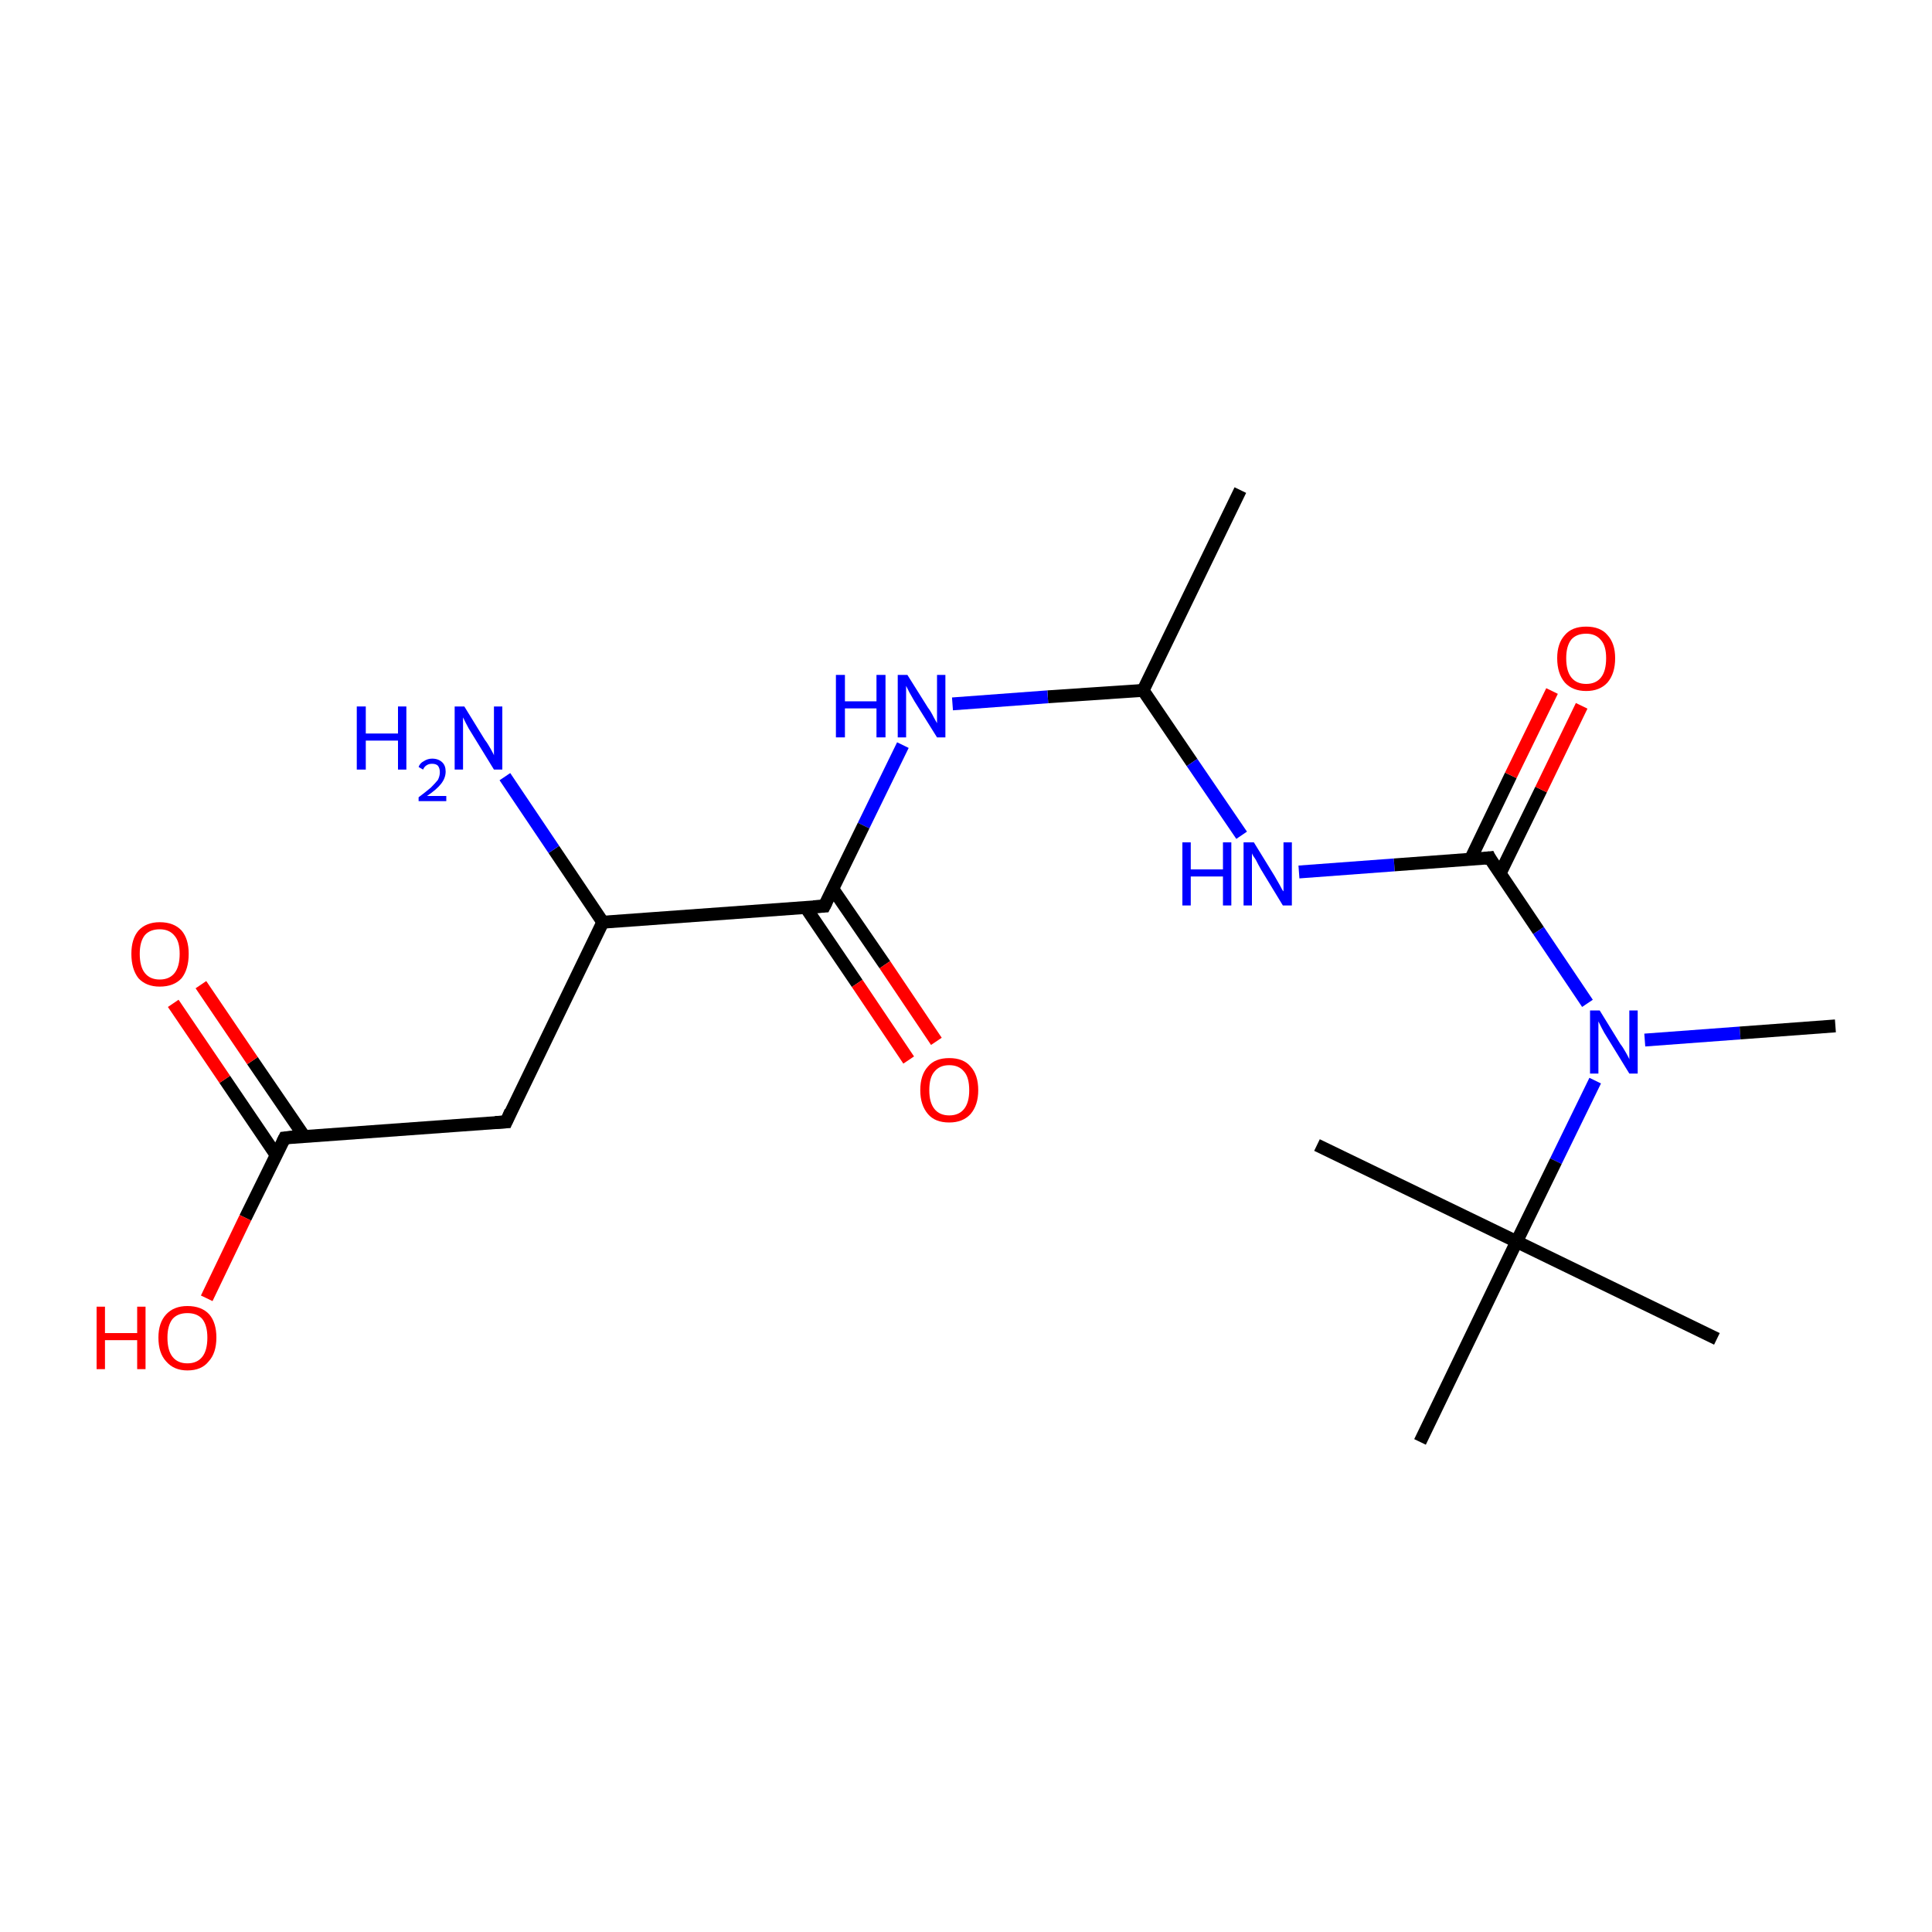 <?xml version='1.0' encoding='iso-8859-1'?>
<svg version='1.1' baseProfile='full'
              xmlns='http://www.w3.org/2000/svg'
                      xmlns:rdkit='http://www.rdkit.org/xml'
                      xmlns:xlink='http://www.w3.org/1999/xlink'
                  xml:space='preserve'
width='300px' height='300px' viewBox='0 0 300 300'>
<!-- END OF HEADER -->
<rect style='opacity:1.0;fill:#FFFFFF;stroke:none' width='300.0' height='300.0' x='0.0' y='0.0'> </rect>
<path class='bond-0 atom-0 atom-1' d='M 192.6,76.1 L 177.5,107.2' style='fill:none;fill-rule:evenodd;stroke:#000000;stroke-width:2.0px;stroke-linecap:butt;stroke-linejoin:miter;stroke-opacity:1' />
<path class='bond-1 atom-1 atom-2' d='M 177.5,107.2 L 162.7,108.2' style='fill:none;fill-rule:evenodd;stroke:#000000;stroke-width:2.0px;stroke-linecap:butt;stroke-linejoin:miter;stroke-opacity:1' />
<path class='bond-1 atom-1 atom-2' d='M 162.7,108.2 L 147.9,109.3' style='fill:none;fill-rule:evenodd;stroke:#0000FF;stroke-width:2.0px;stroke-linecap:butt;stroke-linejoin:miter;stroke-opacity:1' />
<path class='bond-2 atom-2 atom-3' d='M 140.2,115.7 L 134.1,128.2' style='fill:none;fill-rule:evenodd;stroke:#0000FF;stroke-width:2.0px;stroke-linecap:butt;stroke-linejoin:miter;stroke-opacity:1' />
<path class='bond-2 atom-2 atom-3' d='M 134.1,128.2 L 128.0,140.7' style='fill:none;fill-rule:evenodd;stroke:#000000;stroke-width:2.0px;stroke-linecap:butt;stroke-linejoin:miter;stroke-opacity:1' />
<path class='bond-3 atom-3 atom-4' d='M 125.1,140.9 L 133.1,152.7' style='fill:none;fill-rule:evenodd;stroke:#000000;stroke-width:2.0px;stroke-linecap:butt;stroke-linejoin:miter;stroke-opacity:1' />
<path class='bond-3 atom-3 atom-4' d='M 133.1,152.7 L 141.1,164.6' style='fill:none;fill-rule:evenodd;stroke:#FF0000;stroke-width:2.0px;stroke-linecap:butt;stroke-linejoin:miter;stroke-opacity:1' />
<path class='bond-3 atom-3 atom-4' d='M 129.3,138.0 L 137.4,149.8' style='fill:none;fill-rule:evenodd;stroke:#000000;stroke-width:2.0px;stroke-linecap:butt;stroke-linejoin:miter;stroke-opacity:1' />
<path class='bond-3 atom-3 atom-4' d='M 137.4,149.8 L 145.4,161.7' style='fill:none;fill-rule:evenodd;stroke:#FF0000;stroke-width:2.0px;stroke-linecap:butt;stroke-linejoin:miter;stroke-opacity:1' />
<path class='bond-4 atom-3 atom-5' d='M 128.0,140.7 L 93.6,143.2' style='fill:none;fill-rule:evenodd;stroke:#000000;stroke-width:2.0px;stroke-linecap:butt;stroke-linejoin:miter;stroke-opacity:1' />
<path class='bond-5 atom-5 atom-6' d='M 93.6,143.2 L 86.0,131.9' style='fill:none;fill-rule:evenodd;stroke:#000000;stroke-width:2.0px;stroke-linecap:butt;stroke-linejoin:miter;stroke-opacity:1' />
<path class='bond-5 atom-5 atom-6' d='M 86.0,131.9 L 78.4,120.6' style='fill:none;fill-rule:evenodd;stroke:#0000FF;stroke-width:2.0px;stroke-linecap:butt;stroke-linejoin:miter;stroke-opacity:1' />
<path class='bond-6 atom-5 atom-7' d='M 93.6,143.2 L 78.6,174.2' style='fill:none;fill-rule:evenodd;stroke:#000000;stroke-width:2.0px;stroke-linecap:butt;stroke-linejoin:miter;stroke-opacity:1' />
<path class='bond-7 atom-7 atom-8' d='M 78.6,174.2 L 44.2,176.7' style='fill:none;fill-rule:evenodd;stroke:#000000;stroke-width:2.0px;stroke-linecap:butt;stroke-linejoin:miter;stroke-opacity:1' />
<path class='bond-8 atom-8 atom-9' d='M 47.2,176.4 L 39.2,164.7' style='fill:none;fill-rule:evenodd;stroke:#000000;stroke-width:2.0px;stroke-linecap:butt;stroke-linejoin:miter;stroke-opacity:1' />
<path class='bond-8 atom-8 atom-9' d='M 39.2,164.7 L 31.2,152.9' style='fill:none;fill-rule:evenodd;stroke:#FF0000;stroke-width:2.0px;stroke-linecap:butt;stroke-linejoin:miter;stroke-opacity:1' />
<path class='bond-8 atom-8 atom-9' d='M 42.9,179.4 L 34.9,167.6' style='fill:none;fill-rule:evenodd;stroke:#000000;stroke-width:2.0px;stroke-linecap:butt;stroke-linejoin:miter;stroke-opacity:1' />
<path class='bond-8 atom-8 atom-9' d='M 34.9,167.6 L 26.9,155.8' style='fill:none;fill-rule:evenodd;stroke:#FF0000;stroke-width:2.0px;stroke-linecap:butt;stroke-linejoin:miter;stroke-opacity:1' />
<path class='bond-9 atom-8 atom-10' d='M 44.2,176.7 L 38.1,189.1' style='fill:none;fill-rule:evenodd;stroke:#000000;stroke-width:2.0px;stroke-linecap:butt;stroke-linejoin:miter;stroke-opacity:1' />
<path class='bond-9 atom-8 atom-10' d='M 38.1,189.1 L 32.1,201.6' style='fill:none;fill-rule:evenodd;stroke:#FF0000;stroke-width:2.0px;stroke-linecap:butt;stroke-linejoin:miter;stroke-opacity:1' />
<path class='bond-10 atom-1 atom-11' d='M 177.5,107.2 L 185.1,118.4' style='fill:none;fill-rule:evenodd;stroke:#000000;stroke-width:2.0px;stroke-linecap:butt;stroke-linejoin:miter;stroke-opacity:1' />
<path class='bond-10 atom-1 atom-11' d='M 185.1,118.4 L 192.8,129.7' style='fill:none;fill-rule:evenodd;stroke:#0000FF;stroke-width:2.0px;stroke-linecap:butt;stroke-linejoin:miter;stroke-opacity:1' />
<path class='bond-11 atom-11 atom-12' d='M 201.7,135.4 L 216.5,134.3' style='fill:none;fill-rule:evenodd;stroke:#0000FF;stroke-width:2.0px;stroke-linecap:butt;stroke-linejoin:miter;stroke-opacity:1' />
<path class='bond-11 atom-11 atom-12' d='M 216.5,134.3 L 231.3,133.2' style='fill:none;fill-rule:evenodd;stroke:#000000;stroke-width:2.0px;stroke-linecap:butt;stroke-linejoin:miter;stroke-opacity:1' />
<path class='bond-12 atom-12 atom-13' d='M 232.9,135.7 L 239.3,122.6' style='fill:none;fill-rule:evenodd;stroke:#000000;stroke-width:2.0px;stroke-linecap:butt;stroke-linejoin:miter;stroke-opacity:1' />
<path class='bond-12 atom-12 atom-13' d='M 239.3,122.6 L 245.6,109.6' style='fill:none;fill-rule:evenodd;stroke:#FF0000;stroke-width:2.0px;stroke-linecap:butt;stroke-linejoin:miter;stroke-opacity:1' />
<path class='bond-12 atom-12 atom-13' d='M 228.3,133.5 L 234.6,120.4' style='fill:none;fill-rule:evenodd;stroke:#000000;stroke-width:2.0px;stroke-linecap:butt;stroke-linejoin:miter;stroke-opacity:1' />
<path class='bond-12 atom-12 atom-13' d='M 234.6,120.4 L 241.0,107.3' style='fill:none;fill-rule:evenodd;stroke:#FF0000;stroke-width:2.0px;stroke-linecap:butt;stroke-linejoin:miter;stroke-opacity:1' />
<path class='bond-13 atom-12 atom-14' d='M 231.3,133.2 L 238.9,144.5' style='fill:none;fill-rule:evenodd;stroke:#000000;stroke-width:2.0px;stroke-linecap:butt;stroke-linejoin:miter;stroke-opacity:1' />
<path class='bond-13 atom-12 atom-14' d='M 238.9,144.5 L 246.5,155.8' style='fill:none;fill-rule:evenodd;stroke:#0000FF;stroke-width:2.0px;stroke-linecap:butt;stroke-linejoin:miter;stroke-opacity:1' />
<path class='bond-14 atom-14 atom-15' d='M 255.4,161.5 L 270.2,160.4' style='fill:none;fill-rule:evenodd;stroke:#0000FF;stroke-width:2.0px;stroke-linecap:butt;stroke-linejoin:miter;stroke-opacity:1' />
<path class='bond-14 atom-14 atom-15' d='M 270.2,160.4 L 285.0,159.3' style='fill:none;fill-rule:evenodd;stroke:#000000;stroke-width:2.0px;stroke-linecap:butt;stroke-linejoin:miter;stroke-opacity:1' />
<path class='bond-15 atom-14 atom-16' d='M 247.7,167.8 L 241.6,180.3' style='fill:none;fill-rule:evenodd;stroke:#0000FF;stroke-width:2.0px;stroke-linecap:butt;stroke-linejoin:miter;stroke-opacity:1' />
<path class='bond-15 atom-14 atom-16' d='M 241.6,180.3 L 235.5,192.8' style='fill:none;fill-rule:evenodd;stroke:#000000;stroke-width:2.0px;stroke-linecap:butt;stroke-linejoin:miter;stroke-opacity:1' />
<path class='bond-16 atom-16 atom-17' d='M 235.5,192.8 L 266.6,207.9' style='fill:none;fill-rule:evenodd;stroke:#000000;stroke-width:2.0px;stroke-linecap:butt;stroke-linejoin:miter;stroke-opacity:1' />
<path class='bond-17 atom-16 atom-18' d='M 235.5,192.8 L 204.5,177.8' style='fill:none;fill-rule:evenodd;stroke:#000000;stroke-width:2.0px;stroke-linecap:butt;stroke-linejoin:miter;stroke-opacity:1' />
<path class='bond-18 atom-16 atom-19' d='M 235.5,192.8 L 220.5,223.9' style='fill:none;fill-rule:evenodd;stroke:#000000;stroke-width:2.0px;stroke-linecap:butt;stroke-linejoin:miter;stroke-opacity:1' />
<path d='M 128.3,140.1 L 128.0,140.7 L 126.3,140.8' style='fill:none;stroke:#000000;stroke-width:2.0px;stroke-linecap:butt;stroke-linejoin:miter;stroke-miterlimit:10;stroke-opacity:1;' />
<path d='M 79.3,172.6 L 78.6,174.2 L 76.9,174.3' style='fill:none;stroke:#000000;stroke-width:2.0px;stroke-linecap:butt;stroke-linejoin:miter;stroke-miterlimit:10;stroke-opacity:1;' />
<path d='M 45.9,176.5 L 44.2,176.7 L 43.9,177.3' style='fill:none;stroke:#000000;stroke-width:2.0px;stroke-linecap:butt;stroke-linejoin:miter;stroke-miterlimit:10;stroke-opacity:1;' />
<path d='M 230.5,133.3 L 231.3,133.2 L 231.6,133.8' style='fill:none;stroke:#000000;stroke-width:2.0px;stroke-linecap:butt;stroke-linejoin:miter;stroke-miterlimit:10;stroke-opacity:1;' />
<path class='atom-2' d='M 129.8 104.8
L 131.2 104.8
L 131.2 108.9
L 136.1 108.9
L 136.1 104.8
L 137.5 104.8
L 137.5 114.5
L 136.1 114.5
L 136.1 110.0
L 131.2 110.0
L 131.2 114.5
L 129.8 114.5
L 129.8 104.8
' fill='#0000FF'/>
<path class='atom-2' d='M 140.9 104.8
L 144.1 109.9
Q 144.5 110.4, 145.0 111.4
Q 145.5 112.3, 145.5 112.3
L 145.5 104.8
L 146.8 104.8
L 146.8 114.5
L 145.5 114.5
L 142.0 108.9
Q 141.6 108.2, 141.2 107.5
Q 140.8 106.7, 140.7 106.5
L 140.7 114.5
L 139.4 114.5
L 139.4 104.8
L 140.9 104.8
' fill='#0000FF'/>
<path class='atom-4' d='M 142.9 169.3
Q 142.9 166.9, 144.1 165.6
Q 145.2 164.3, 147.4 164.3
Q 149.6 164.3, 150.7 165.6
Q 151.9 166.9, 151.9 169.3
Q 151.9 171.6, 150.7 173.0
Q 149.5 174.3, 147.4 174.3
Q 145.2 174.3, 144.1 173.0
Q 142.9 171.6, 142.9 169.3
M 147.4 173.2
Q 148.9 173.2, 149.7 172.2
Q 150.5 171.2, 150.5 169.3
Q 150.5 167.3, 149.7 166.4
Q 148.9 165.4, 147.4 165.4
Q 145.9 165.4, 145.1 166.4
Q 144.3 167.3, 144.3 169.3
Q 144.3 171.2, 145.1 172.2
Q 145.9 173.2, 147.4 173.2
' fill='#FF0000'/>
<path class='atom-6' d='M 55.4 109.7
L 56.8 109.7
L 56.8 113.9
L 61.8 113.9
L 61.8 109.7
L 63.1 109.7
L 63.1 119.5
L 61.8 119.5
L 61.8 115.0
L 56.8 115.0
L 56.8 119.5
L 55.4 119.5
L 55.4 109.7
' fill='#0000FF'/>
<path class='atom-6' d='M 65.0 119.1
Q 65.2 118.5, 65.8 118.2
Q 66.4 117.8, 67.1 117.8
Q 68.1 117.8, 68.7 118.4
Q 69.2 118.9, 69.2 119.8
Q 69.2 120.8, 68.5 121.7
Q 67.8 122.6, 66.3 123.6
L 69.3 123.6
L 69.3 124.4
L 65.0 124.4
L 65.0 123.8
Q 66.2 122.9, 66.9 122.3
Q 67.6 121.6, 68.0 121.1
Q 68.3 120.5, 68.3 119.9
Q 68.3 119.3, 68.0 118.9
Q 67.7 118.6, 67.1 118.6
Q 66.6 118.6, 66.3 118.8
Q 65.9 119.0, 65.7 119.5
L 65.0 119.1
' fill='#0000FF'/>
<path class='atom-6' d='M 72.1 109.7
L 75.3 114.9
Q 75.7 115.4, 76.2 116.3
Q 76.7 117.2, 76.7 117.3
L 76.7 109.7
L 78.0 109.7
L 78.0 119.5
L 76.7 119.5
L 73.2 113.8
Q 72.8 113.2, 72.4 112.4
Q 72.0 111.6, 71.9 111.4
L 71.9 119.5
L 70.6 119.5
L 70.6 109.7
L 72.1 109.7
' fill='#0000FF'/>
<path class='atom-9' d='M 20.4 148.1
Q 20.4 145.8, 21.5 144.5
Q 22.7 143.2, 24.8 143.2
Q 27.0 143.2, 28.2 144.5
Q 29.3 145.8, 29.3 148.1
Q 29.3 150.5, 28.2 151.9
Q 27.0 153.2, 24.8 153.2
Q 22.7 153.2, 21.5 151.9
Q 20.4 150.5, 20.4 148.1
M 24.8 152.1
Q 26.3 152.1, 27.1 151.1
Q 27.9 150.1, 27.9 148.1
Q 27.9 146.2, 27.1 145.3
Q 26.3 144.3, 24.8 144.3
Q 23.3 144.3, 22.5 145.2
Q 21.7 146.2, 21.7 148.1
Q 21.7 150.1, 22.5 151.1
Q 23.3 152.1, 24.8 152.1
' fill='#FF0000'/>
<path class='atom-10' d='M 15.0 202.9
L 16.3 202.9
L 16.3 207.0
L 21.3 207.0
L 21.3 202.9
L 22.6 202.9
L 22.6 212.6
L 21.3 212.6
L 21.3 208.1
L 16.3 208.1
L 16.3 212.6
L 15.0 212.6
L 15.0 202.9
' fill='#FF0000'/>
<path class='atom-10' d='M 24.6 207.7
Q 24.6 205.4, 25.8 204.1
Q 27.0 202.8, 29.1 202.8
Q 31.3 202.8, 32.5 204.1
Q 33.6 205.4, 33.6 207.7
Q 33.6 210.1, 32.4 211.4
Q 31.3 212.8, 29.1 212.8
Q 27.0 212.8, 25.8 211.4
Q 24.6 210.1, 24.6 207.7
M 29.1 211.7
Q 30.6 211.7, 31.4 210.7
Q 32.2 209.7, 32.2 207.7
Q 32.2 205.8, 31.4 204.8
Q 30.6 203.9, 29.1 203.9
Q 27.6 203.9, 26.8 204.8
Q 26.0 205.8, 26.0 207.7
Q 26.0 209.7, 26.8 210.7
Q 27.6 211.7, 29.1 211.7
' fill='#FF0000'/>
<path class='atom-11' d='M 183.6 130.8
L 184.9 130.8
L 184.9 135.0
L 189.9 135.0
L 189.9 130.8
L 191.2 130.8
L 191.2 140.6
L 189.9 140.6
L 189.9 136.1
L 184.9 136.1
L 184.9 140.6
L 183.6 140.6
L 183.6 130.8
' fill='#0000FF'/>
<path class='atom-11' d='M 194.7 130.8
L 197.9 136.0
Q 198.2 136.5, 198.7 137.4
Q 199.2 138.4, 199.3 138.4
L 199.3 130.8
L 200.6 130.8
L 200.6 140.6
L 199.2 140.6
L 195.8 135.0
Q 195.4 134.3, 195.0 133.5
Q 194.5 132.8, 194.4 132.5
L 194.4 140.6
L 193.1 140.6
L 193.1 130.8
L 194.7 130.8
' fill='#0000FF'/>
<path class='atom-13' d='M 241.8 102.2
Q 241.8 99.9, 243.0 98.6
Q 244.1 97.3, 246.3 97.3
Q 248.5 97.3, 249.6 98.6
Q 250.8 99.9, 250.8 102.2
Q 250.8 104.6, 249.6 106.0
Q 248.4 107.3, 246.3 107.3
Q 244.2 107.3, 243.0 106.0
Q 241.8 104.6, 241.8 102.2
M 246.3 106.2
Q 247.8 106.2, 248.6 105.2
Q 249.4 104.2, 249.4 102.2
Q 249.4 100.3, 248.6 99.4
Q 247.8 98.4, 246.3 98.4
Q 244.8 98.4, 244.0 99.3
Q 243.2 100.3, 243.2 102.2
Q 243.2 104.2, 244.0 105.2
Q 244.8 106.2, 246.3 106.2
' fill='#FF0000'/>
<path class='atom-14' d='M 248.4 156.9
L 251.6 162.1
Q 252.0 162.6, 252.5 163.5
Q 253.0 164.4, 253.0 164.5
L 253.0 156.9
L 254.3 156.9
L 254.3 166.7
L 253.0 166.7
L 249.5 161.0
Q 249.1 160.4, 248.7 159.6
Q 248.3 158.8, 248.2 158.6
L 248.2 166.7
L 246.9 166.7
L 246.9 156.9
L 248.4 156.9
' fill='#0000FF'/>
</svg>
